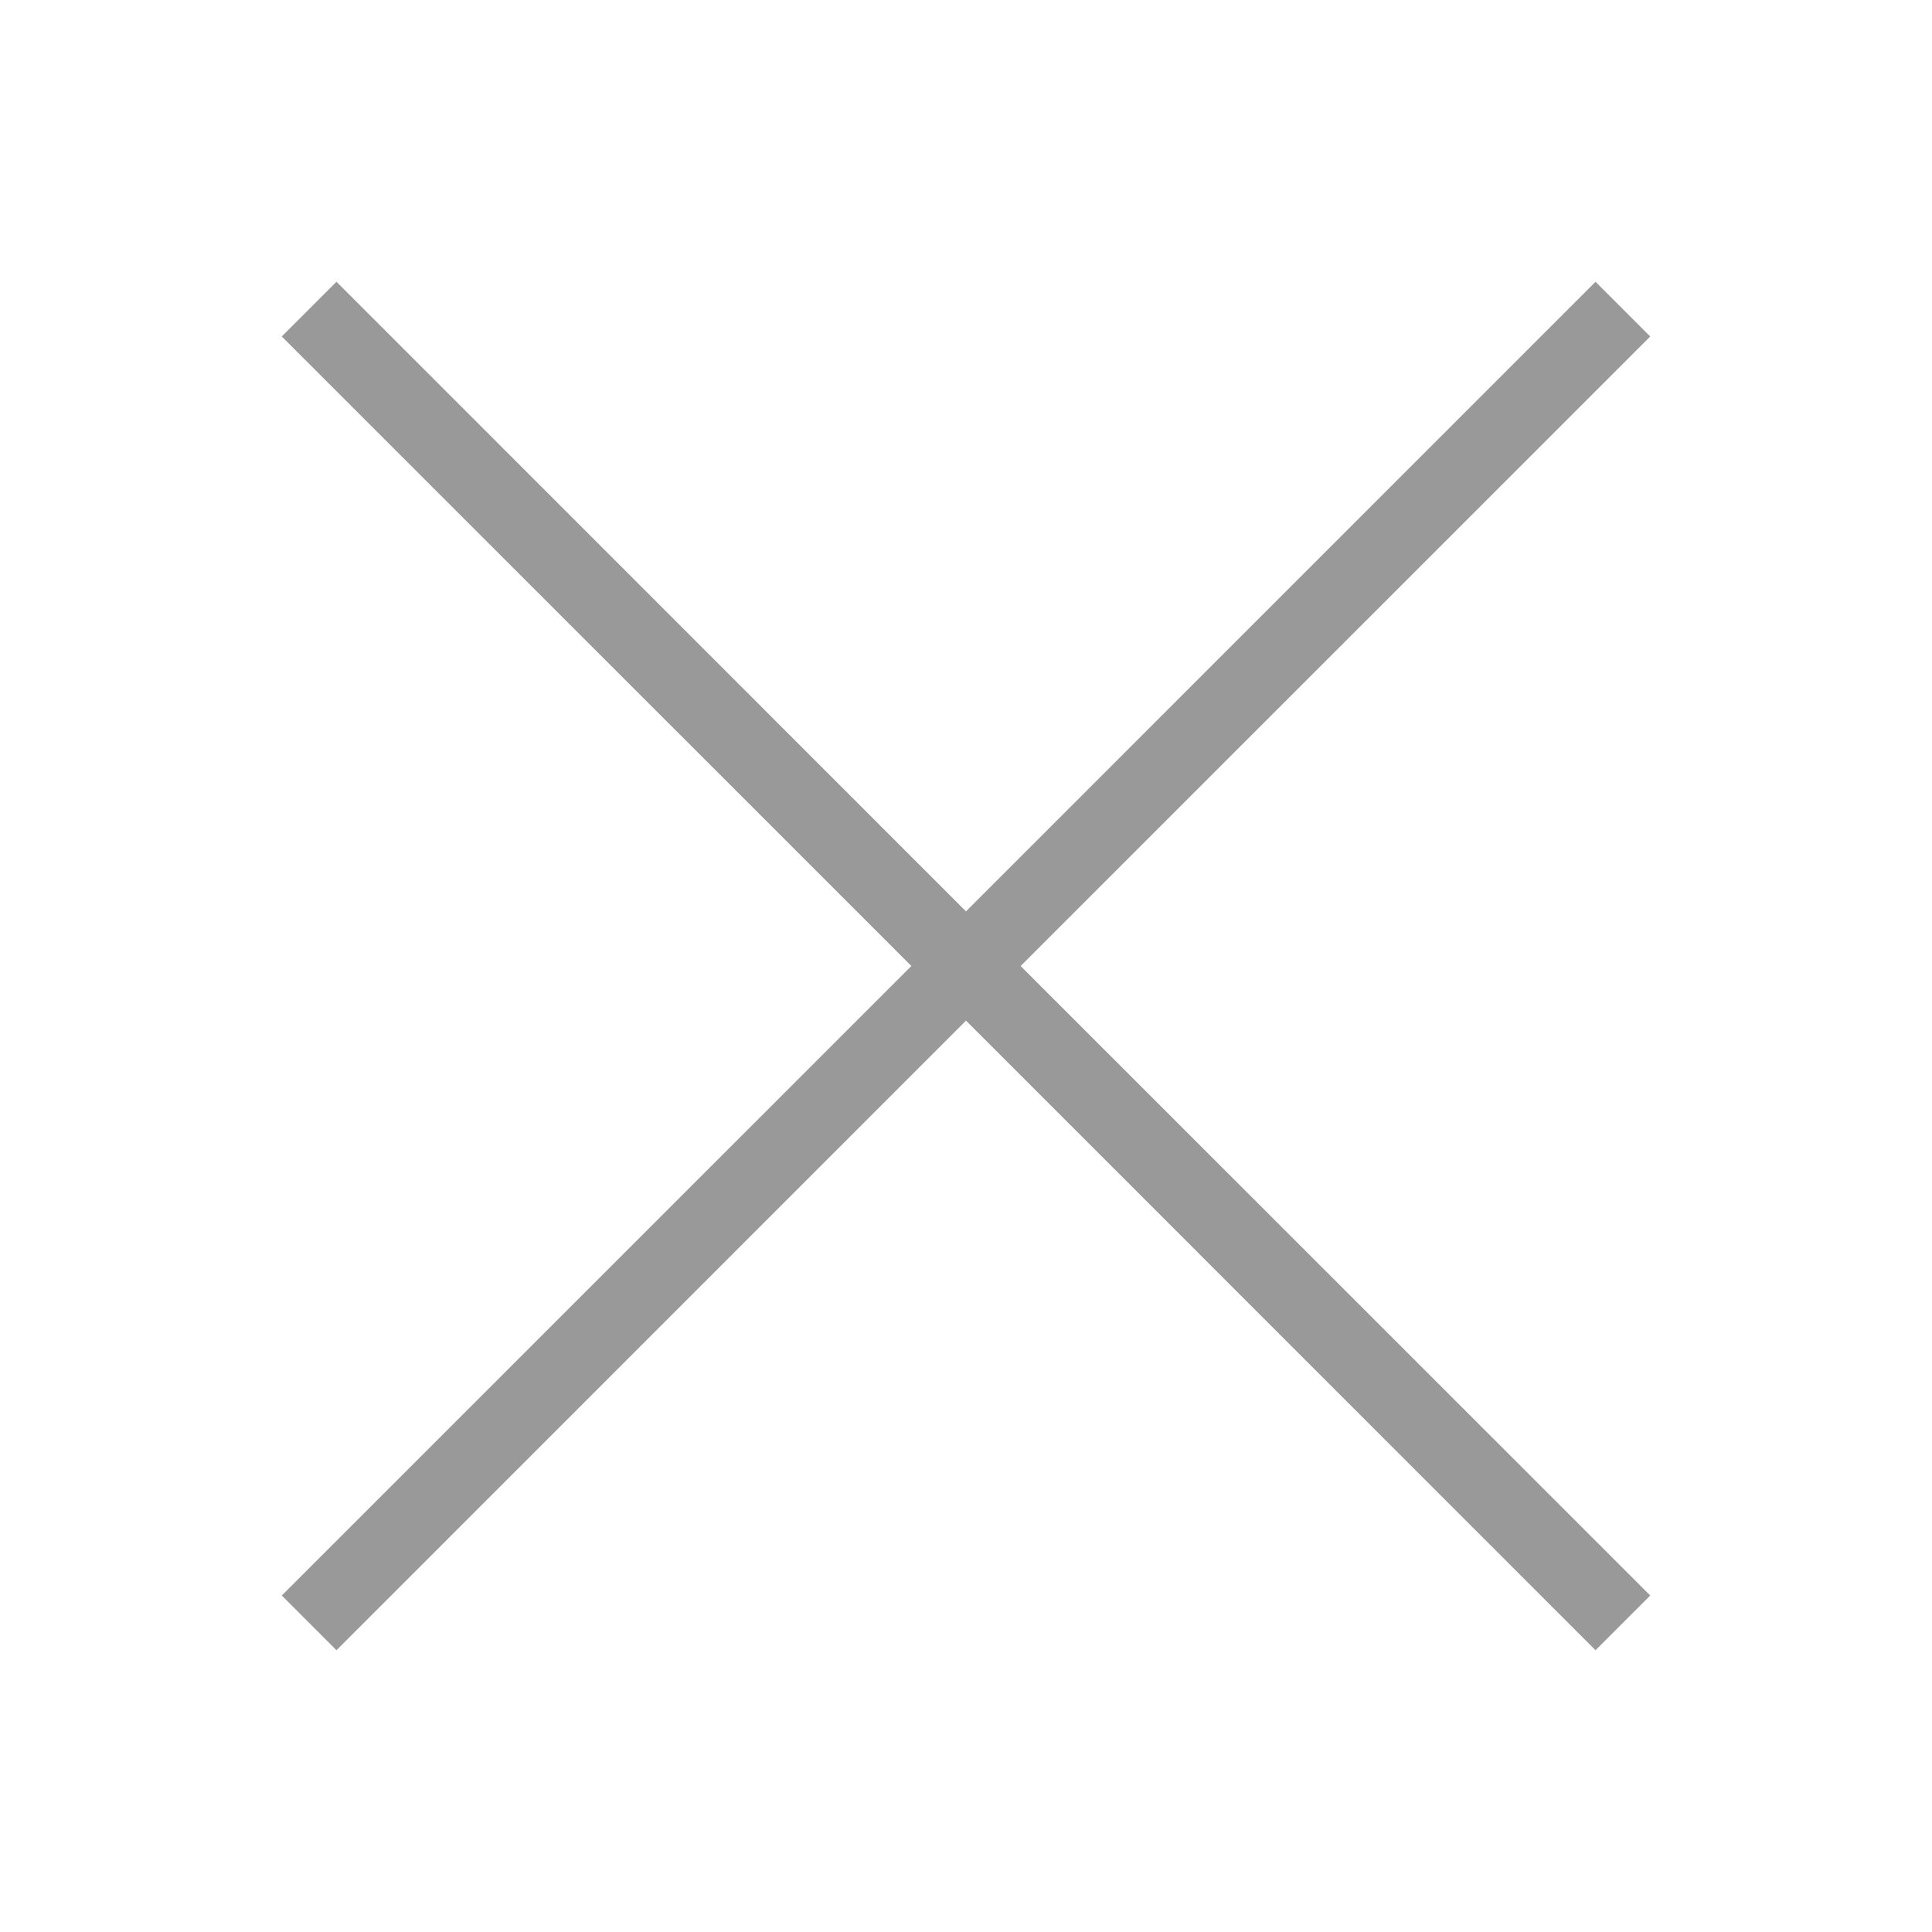 <svg width="25" height="25" viewBox="0 0 25 25" fill="none" xmlns="http://www.w3.org/2000/svg">
<path fill-rule="evenodd" clip-rule="evenodd" d="M12.5 13.207L20.646 21.354L21.354 20.646L13.207 12.5L21.354 4.354L20.646 3.646L12.5 11.793L4.354 3.646L3.646 4.354L11.793 12.5L3.646 20.646L4.354 21.354L12.5 13.207Z" fill="#999999"/>
</svg>
